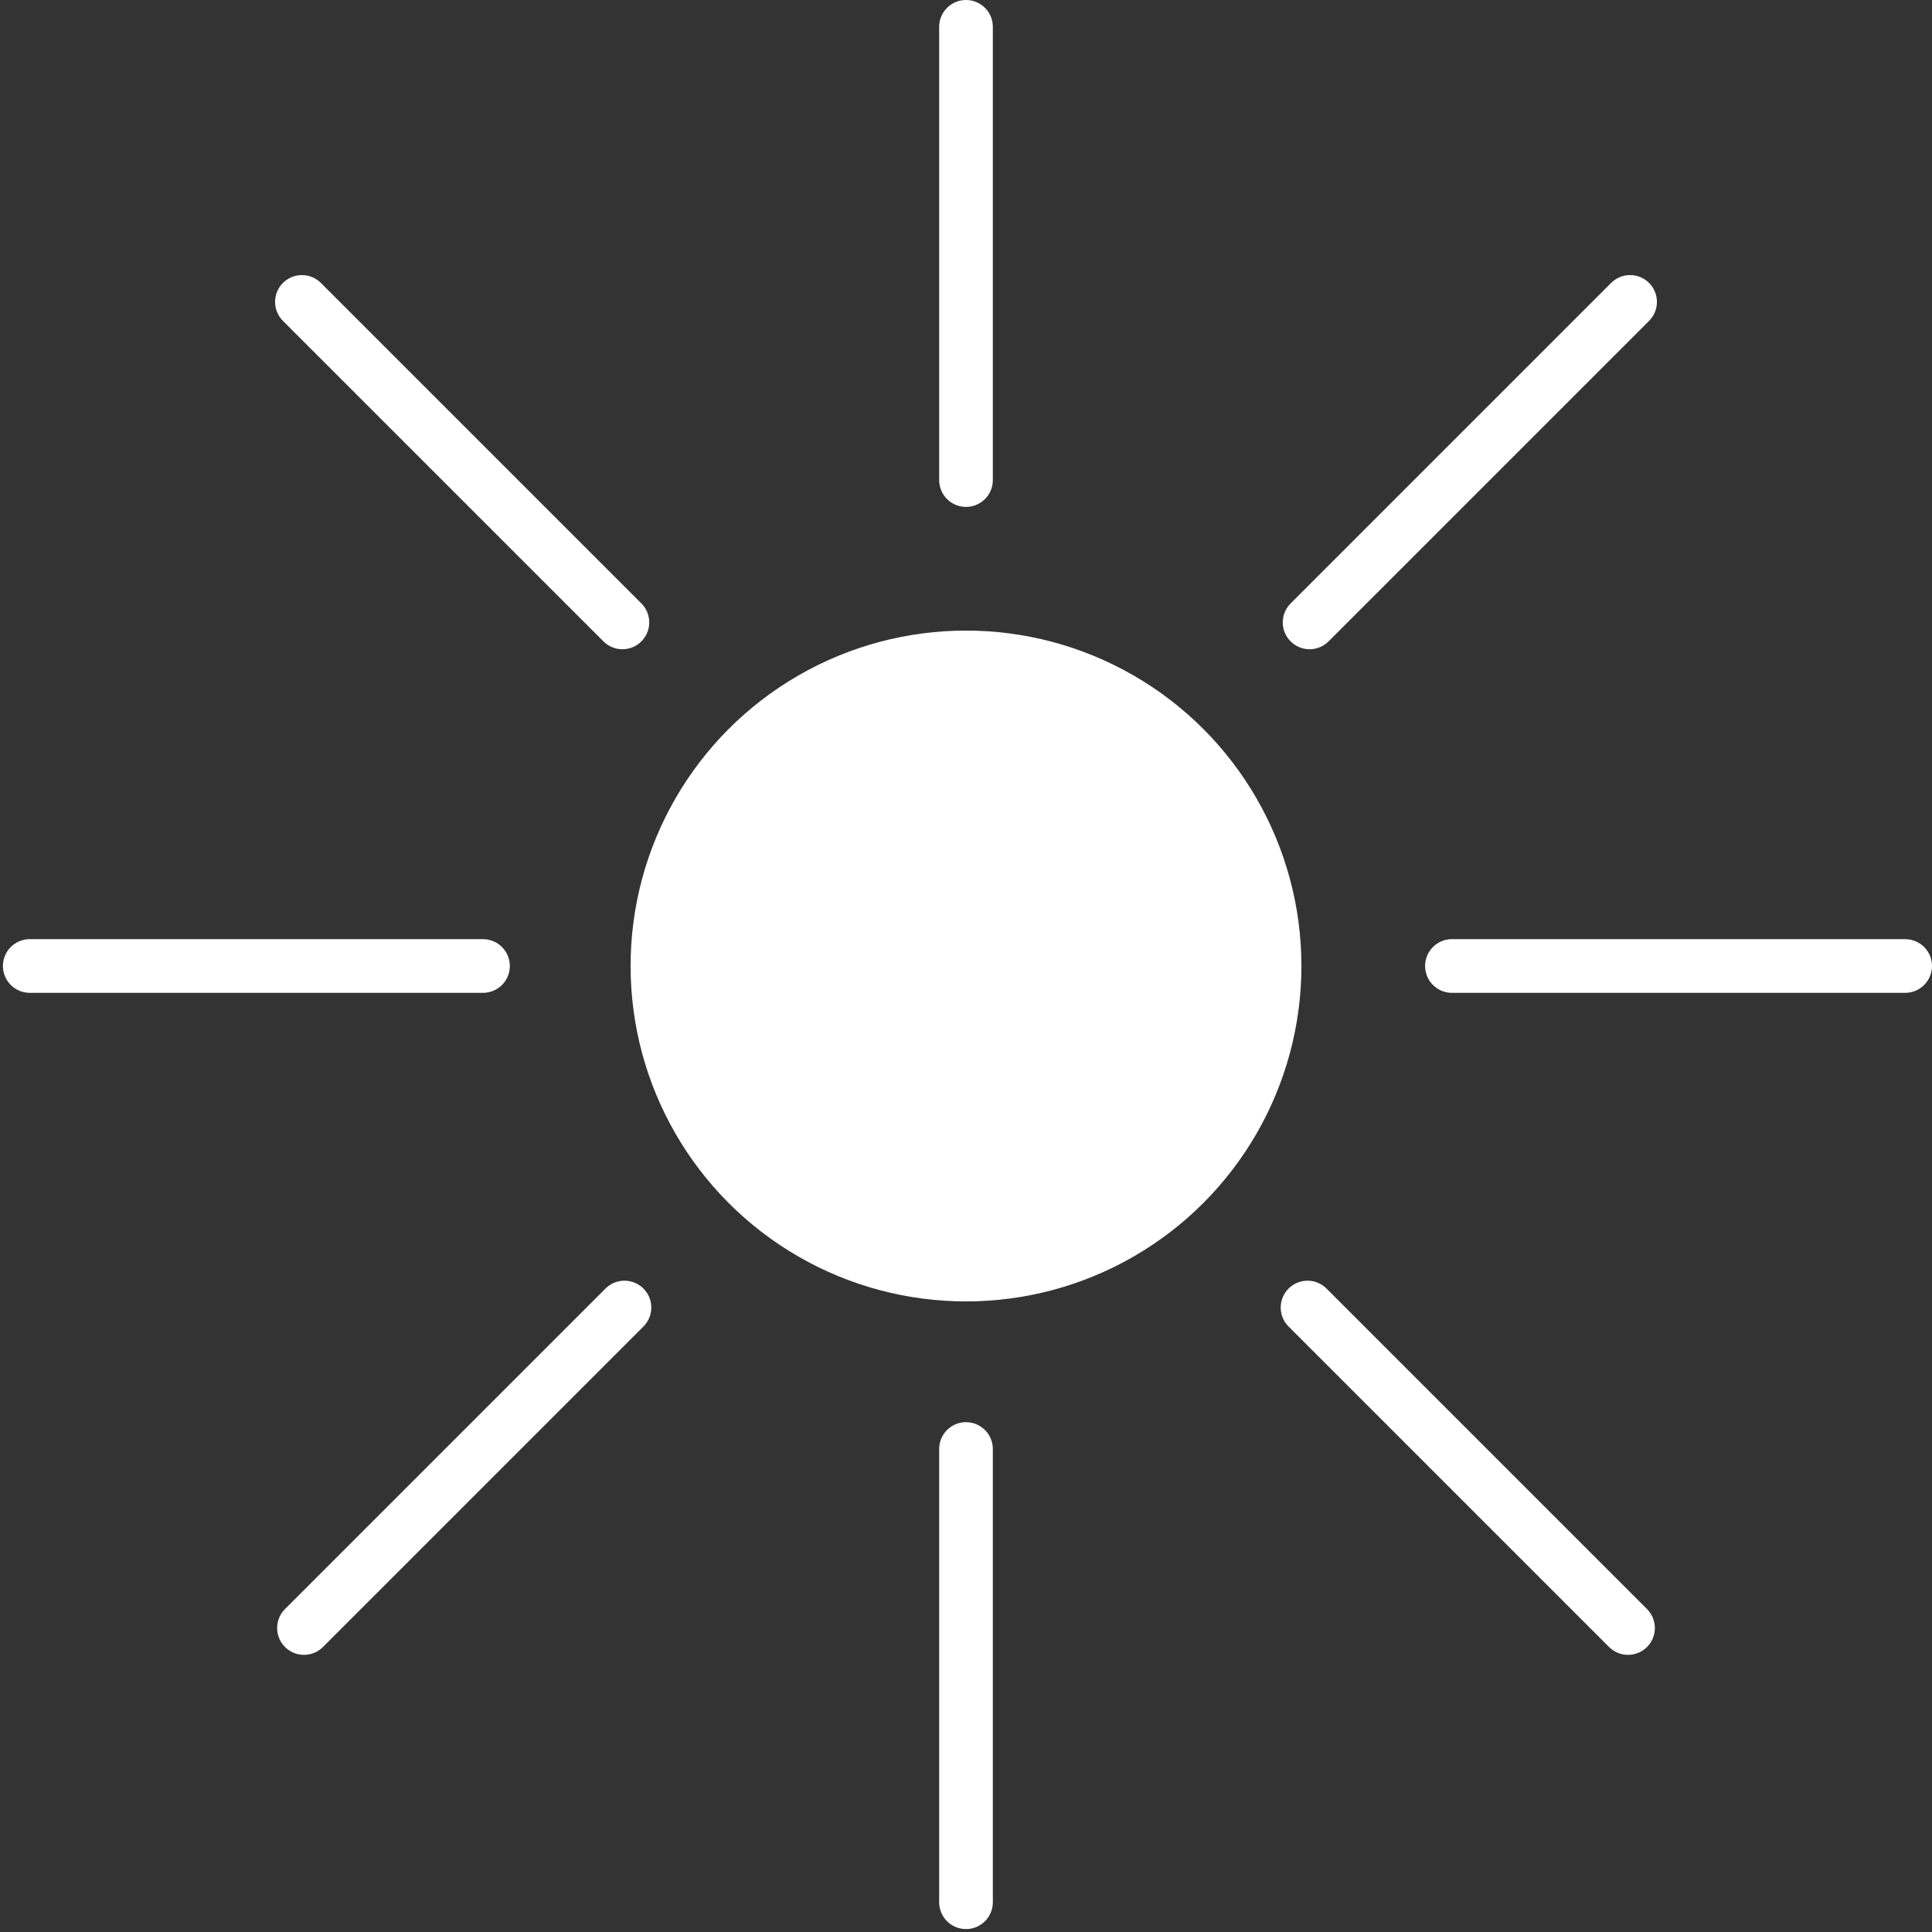 <?xml version="1.0" encoding="UTF-8"?>
<svg width="288px" height="288px" viewBox="0 0 288 288" version="1.1" xmlns="http://www.w3.org/2000/svg" xmlns:xlink="http://www.w3.org/1999/xlink">
    <rect x="0" y="0" width="288" height="288" fill="#333333" stroke="none"/>
    <title>Group 2</title>
    <g id="Page-1" stroke="none" stroke-width="1" fill="none" fill-rule="evenodd">
        <g id="Group-2" transform="translate(3.5, 3.499)">
            <circle id="Oval" fill="#FFFFFF" cx="140.5" cy="140.501" r="50"></circle>
            <line x1="140.5" y1="0.501" x2="140.5" y2="68.065" id="Path" stroke="#FFFFFF" stroke-width="8" stroke-linecap="round"></line>
            <line x1="140.5" y1="212.501" x2="140.5" y2="280.065" id="Path-Copy" stroke="#FFFFFF" stroke-width="8" stroke-linecap="round"></line>
            <g id="Group" transform="translate(140.5, 140.5) rotate(90) translate(-140.5, -140.5) translate(140, 0)" stroke="#FFFFFF" stroke-linecap="round" stroke-width="8">
                <line x1="0.5" y1="0.501" x2="0.5" y2="68.065" id="Path"></line>
                <line x1="0.5" y1="212.501" x2="0.5" y2="280.065" id="Path-Copy"></line>
            </g>
            <g id="Group" transform="translate(140.5, 140.5) rotate(45) translate(-140.5, -140.5) translate(140, 0)" stroke="#FFFFFF" stroke-linecap="round" stroke-width="8">
                <line x1="0.5" y1="0.501" x2="0.5" y2="68.065" id="Path"></line>
                <line x1="0.5" y1="212.501" x2="0.5" y2="280.065" id="Path-Copy"></line>
            </g>
            <g id="Group" transform="translate(140.5, 140.5) rotate(-45) translate(-140.5, -140.5) translate(140, 0)" stroke="#FFFFFF" stroke-linecap="round" stroke-width="8">
                <line x1="0.5" y1="0.501" x2="0.5" y2="68.065" id="Path"></line>
                <line x1="0.5" y1="212.501" x2="0.5" y2="280.065" id="Path-Copy"></line>
            </g>
        </g>
    </g>
</svg>